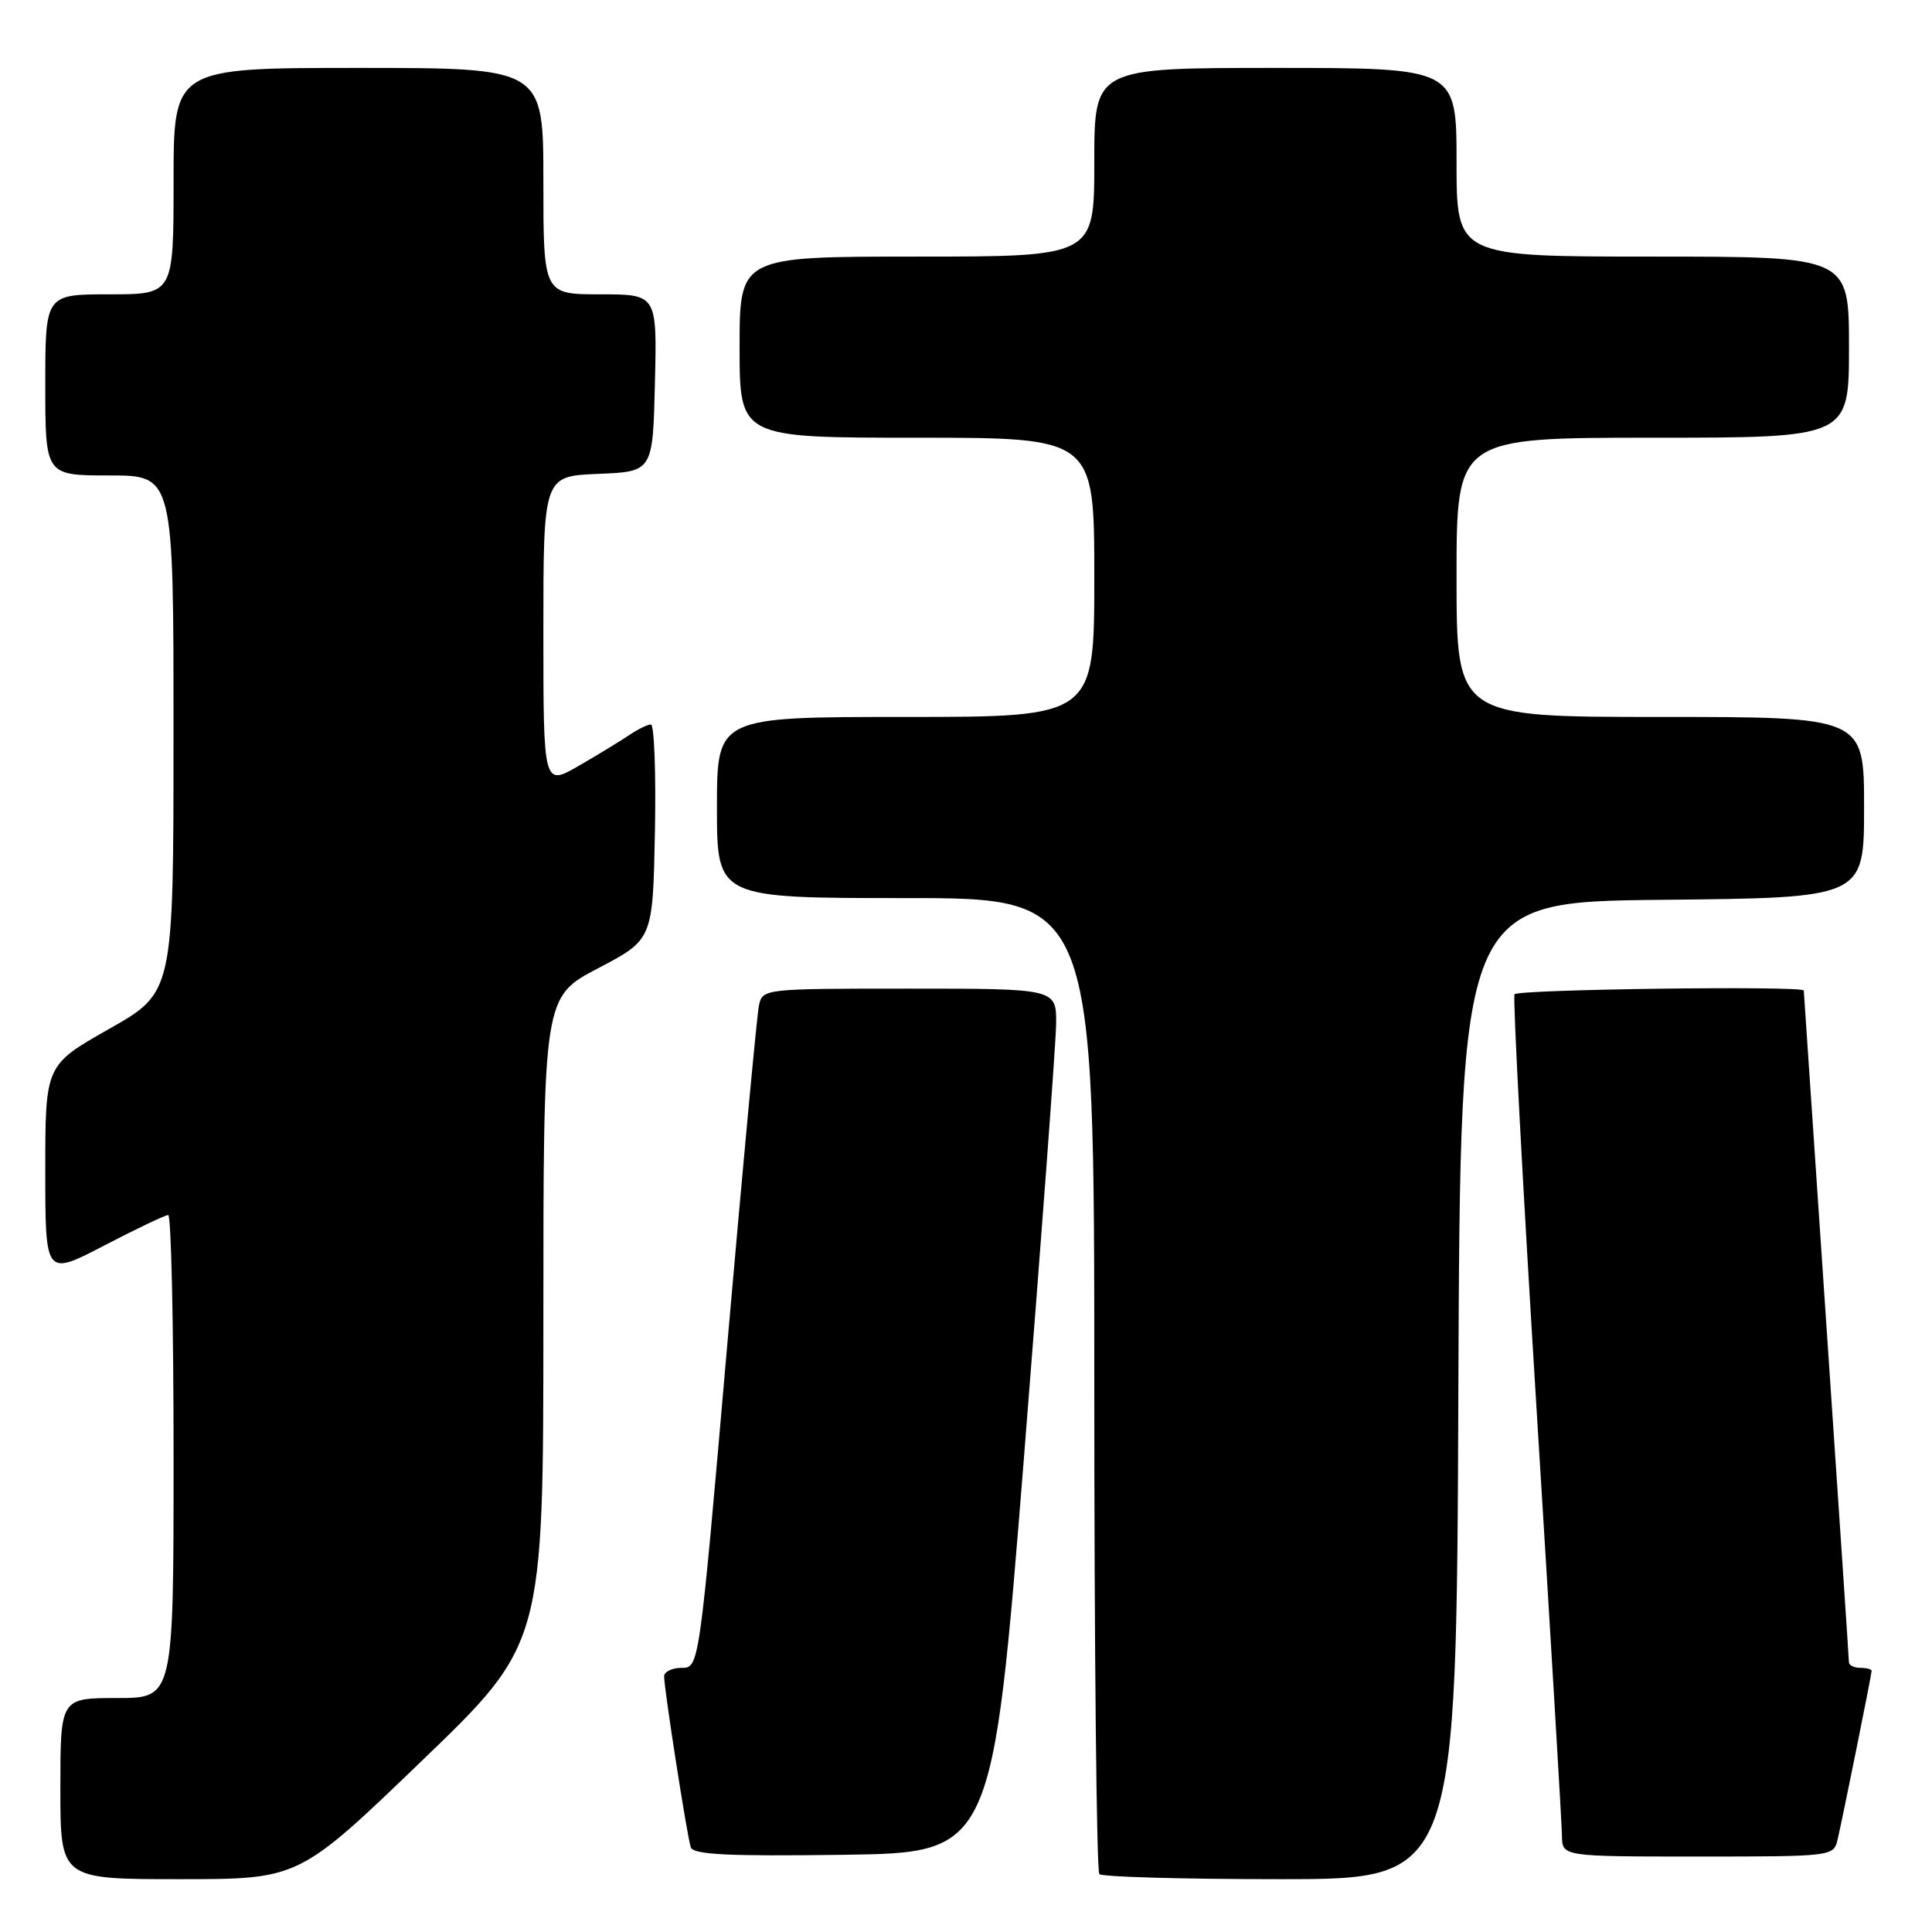 <?xml version="1.0" encoding="UTF-8" standalone="no"?>
<!DOCTYPE svg PUBLIC "-//W3C//DTD SVG 1.1//EN" "http://www.w3.org/Graphics/SVG/1.1/DTD/svg11.dtd" >
<svg xmlns="http://www.w3.org/2000/svg" xmlns:xlink="http://www.w3.org/1999/xlink" version="1.1" viewBox="0 0 256 256">
 <g >
 <path fill="currentColor"
d=" M 55.80 233.41 C 72.00 217.83 72.00 217.83 72.00 174.96 C 72.00 132.10 72.00 132.10 79.25 128.30 C 86.50 124.50 86.50 124.50 86.78 110.25 C 86.93 102.41 86.69 96.00 86.25 96.00 C 85.81 96.00 84.56 96.61 83.47 97.34 C 82.39 98.08 79.36 99.93 76.75 101.44 C 72.00 104.19 72.00 104.19 72.00 83.64 C 72.00 63.09 72.00 63.09 79.25 62.79 C 86.50 62.50 86.50 62.50 86.78 50.75 C 87.06 39.00 87.06 39.00 79.53 39.00 C 72.00 39.00 72.00 39.00 72.00 24.00 C 72.00 9.00 72.00 9.00 47.50 9.00 C 23.00 9.00 23.00 9.00 23.00 24.00 C 23.00 39.00 23.00 39.00 14.50 39.00 C 6.00 39.00 6.00 39.00 6.00 51.00 C 6.00 63.00 6.00 63.00 14.50 63.00 C 23.00 63.00 23.00 63.00 22.99 97.25 C 22.99 131.50 22.99 131.50 14.49 136.32 C 6.00 141.13 6.00 141.13 6.00 155.12 C 6.00 169.10 6.00 169.10 13.79 165.05 C 18.07 162.82 21.89 161.00 22.29 161.00 C 22.68 161.00 23.00 175.40 23.00 193.00 C 23.00 225.00 23.00 225.00 15.50 225.00 C 8.00 225.00 8.00 225.00 8.00 237.00 C 8.00 249.00 8.00 249.00 23.80 249.00 C 39.60 249.00 39.60 249.00 55.80 233.41 Z  M 193.24 184.25 C 193.50 119.50 193.50 119.50 220.25 119.23 C 247.00 118.97 247.00 118.97 247.00 106.98 C 247.00 95.00 247.00 95.00 220.00 95.00 C 193.00 95.00 193.00 95.00 193.00 76.50 C 193.00 58.00 193.00 58.00 219.00 58.00 C 245.00 58.00 245.00 58.00 245.00 46.00 C 245.00 34.00 245.00 34.00 219.00 34.00 C 193.00 34.00 193.00 34.00 193.00 21.50 C 193.00 9.00 193.00 9.00 169.00 9.00 C 145.00 9.00 145.00 9.00 145.00 21.50 C 145.00 34.00 145.00 34.00 121.50 34.00 C 98.00 34.00 98.00 34.00 98.00 46.00 C 98.00 58.00 98.00 58.00 121.50 58.00 C 145.00 58.00 145.00 58.00 145.00 76.50 C 145.00 95.00 145.00 95.00 120.00 95.00 C 95.00 95.00 95.00 95.00 95.00 107.00 C 95.00 119.00 95.00 119.00 120.00 119.00 C 145.00 119.00 145.00 119.00 145.00 183.33 C 145.00 218.72 145.30 247.97 145.67 248.33 C 146.03 248.70 156.83 249.00 169.66 249.00 C 192.99 249.00 192.99 249.00 193.24 184.25 Z  M 135.69 193.00 C 137.99 164.12 139.90 138.36 139.94 135.75 C 140.00 131.00 140.00 131.00 120.52 131.00 C 101.13 131.00 101.04 131.01 100.56 133.25 C 100.30 134.49 98.41 154.74 96.36 178.25 C 92.65 221.00 92.65 221.00 90.32 221.00 C 89.05 221.00 88.00 221.51 88.00 222.13 C 88.00 223.81 91.04 243.30 91.53 244.77 C 91.86 245.75 96.43 245.98 111.73 245.77 C 131.50 245.50 131.50 245.50 135.69 193.00 Z  M 243.49 243.75 C 244.20 240.71 248.00 221.88 248.00 221.39 C 248.00 221.18 247.32 221.00 246.50 221.00 C 245.68 221.00 245.00 220.66 244.99 220.25 C 244.99 219.84 243.64 199.70 242.00 175.50 C 240.36 151.30 239.01 131.39 239.01 131.25 C 238.99 130.60 201.06 131.09 200.68 131.75 C 200.45 132.16 201.75 156.80 203.59 186.50 C 205.43 216.20 206.95 241.74 206.97 243.25 C 207.00 246.00 207.00 246.00 224.98 246.00 C 242.81 246.00 242.97 245.98 243.49 243.75 Z "/>
</g>
</svg>